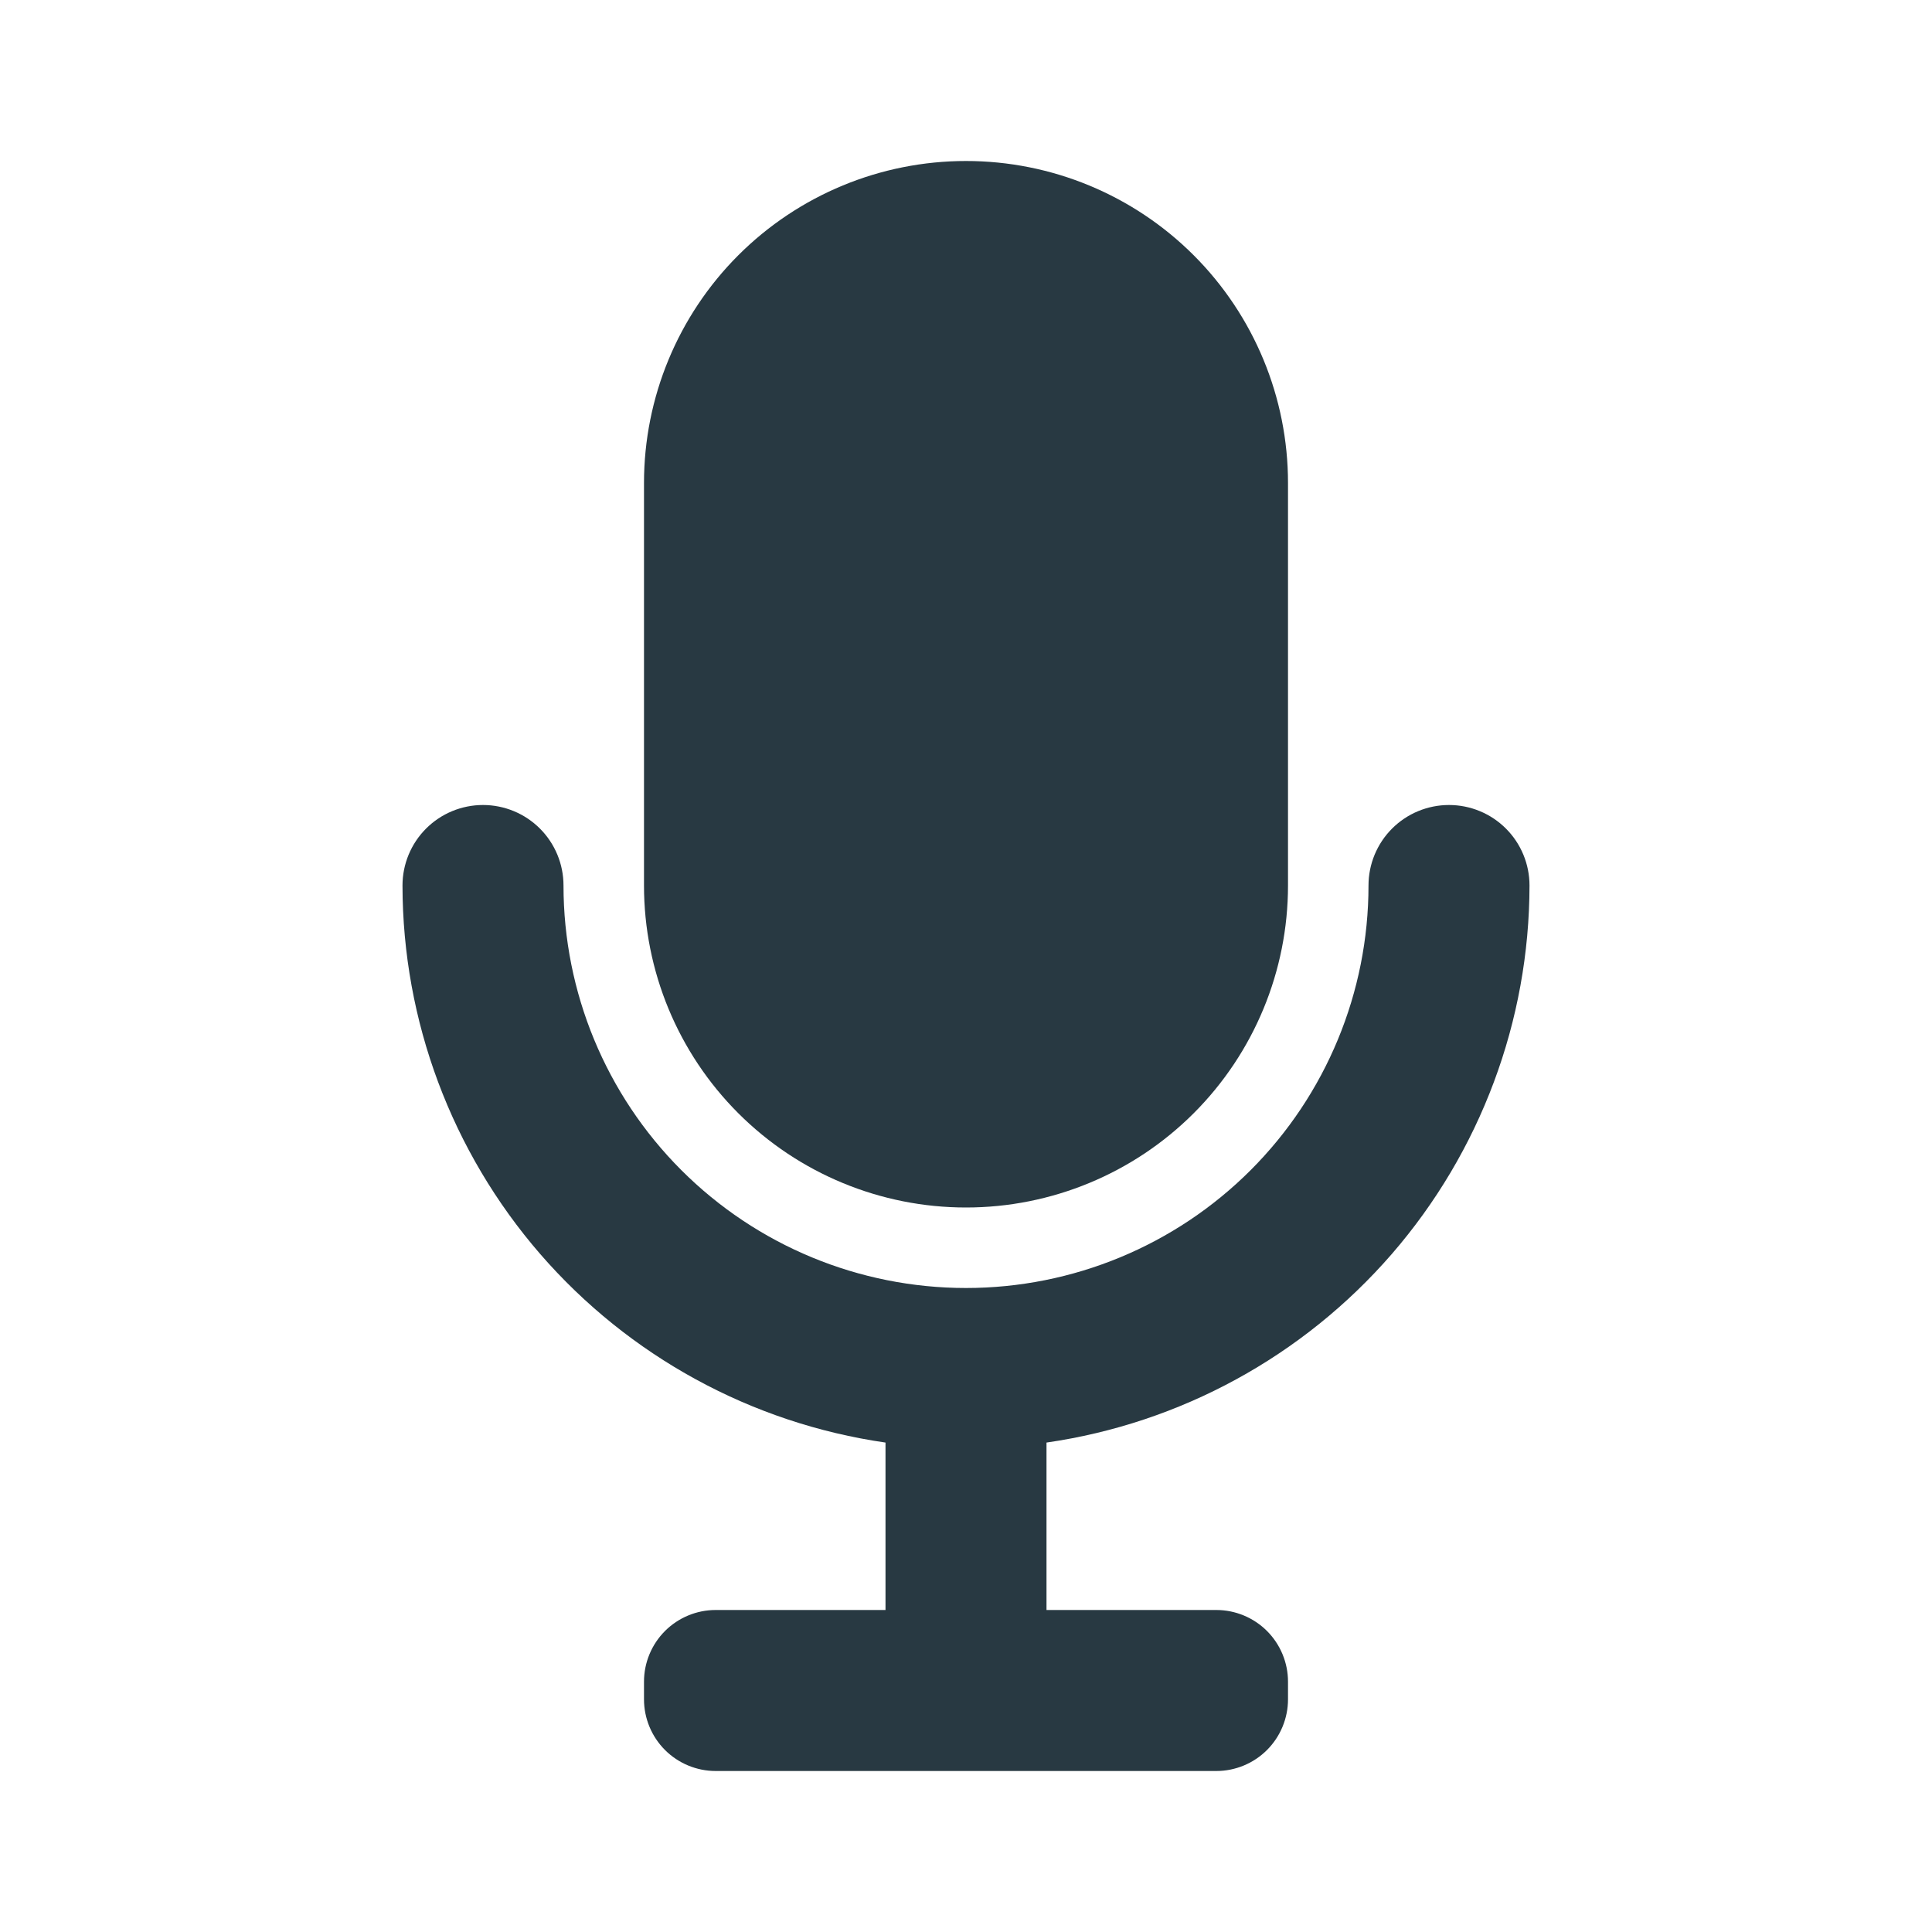 <svg width="15" height="15" viewBox="0 0 15 15" fill="none" xmlns="http://www.w3.org/2000/svg">
<g clip-path="url(#clip0_1871_3107)">
<g clip-path="url(#clip1_1871_3107)">
<path d="M7.5 9.375C8.163 9.375 8.799 9.112 9.268 8.643C9.737 8.174 10 7.538 10 6.875V3.75C10 3.087 9.737 2.451 9.268 1.982C8.799 1.513 8.163 1.25 7.5 1.25C6.837 1.25 6.201 1.513 5.732 1.982C5.263 2.451 5 3.087 5 3.75V6.875C5 7.538 5.263 8.174 5.732 8.643C6.201 9.112 6.837 9.375 7.5 9.375Z" fill="#283942"/>
<path d="M11.875 6.875C11.875 6.709 11.809 6.55 11.692 6.433C11.575 6.316 11.416 6.25 11.25 6.25C11.084 6.25 10.925 6.316 10.808 6.433C10.691 6.55 10.625 6.709 10.625 6.875C10.625 7.704 10.296 8.499 9.71 9.085C9.124 9.671 8.329 10 7.5 10C6.671 10 5.876 9.671 5.29 9.085C4.704 8.499 4.375 7.704 4.375 6.875C4.375 6.709 4.309 6.55 4.192 6.433C4.075 6.316 3.916 6.25 3.75 6.25C3.584 6.25 3.425 6.316 3.308 6.433C3.191 6.55 3.125 6.709 3.125 6.875C3.126 7.926 3.506 8.942 4.194 9.736C4.883 10.53 5.835 11.05 6.875 11.2V12.5H5.556C5.409 12.5 5.267 12.559 5.163 12.663C5.059 12.767 5 12.909 5 13.056V13.194C5 13.341 5.059 13.483 5.163 13.587C5.267 13.691 5.409 13.75 5.556 13.75H9.444C9.591 13.75 9.733 13.691 9.837 13.587C9.941 13.483 10 13.341 10 13.194V13.056C10 12.909 9.941 12.767 9.837 12.663C9.733 12.559 9.591 12.5 9.444 12.5H8.125V11.2C9.165 11.05 10.117 10.53 10.806 9.736C11.494 8.942 11.874 7.926 11.875 6.875Z" fill="#283942"/>
</g>
</g>
<defs>
<clipPath id="clip0_1871_3107">
<rect width="15" height="15" fill="white"/>
</clipPath>
<clipPath id="clip1_1871_3107">
<rect width="15" height="15" fill="white"/>
</clipPath>
</defs>
</svg>
